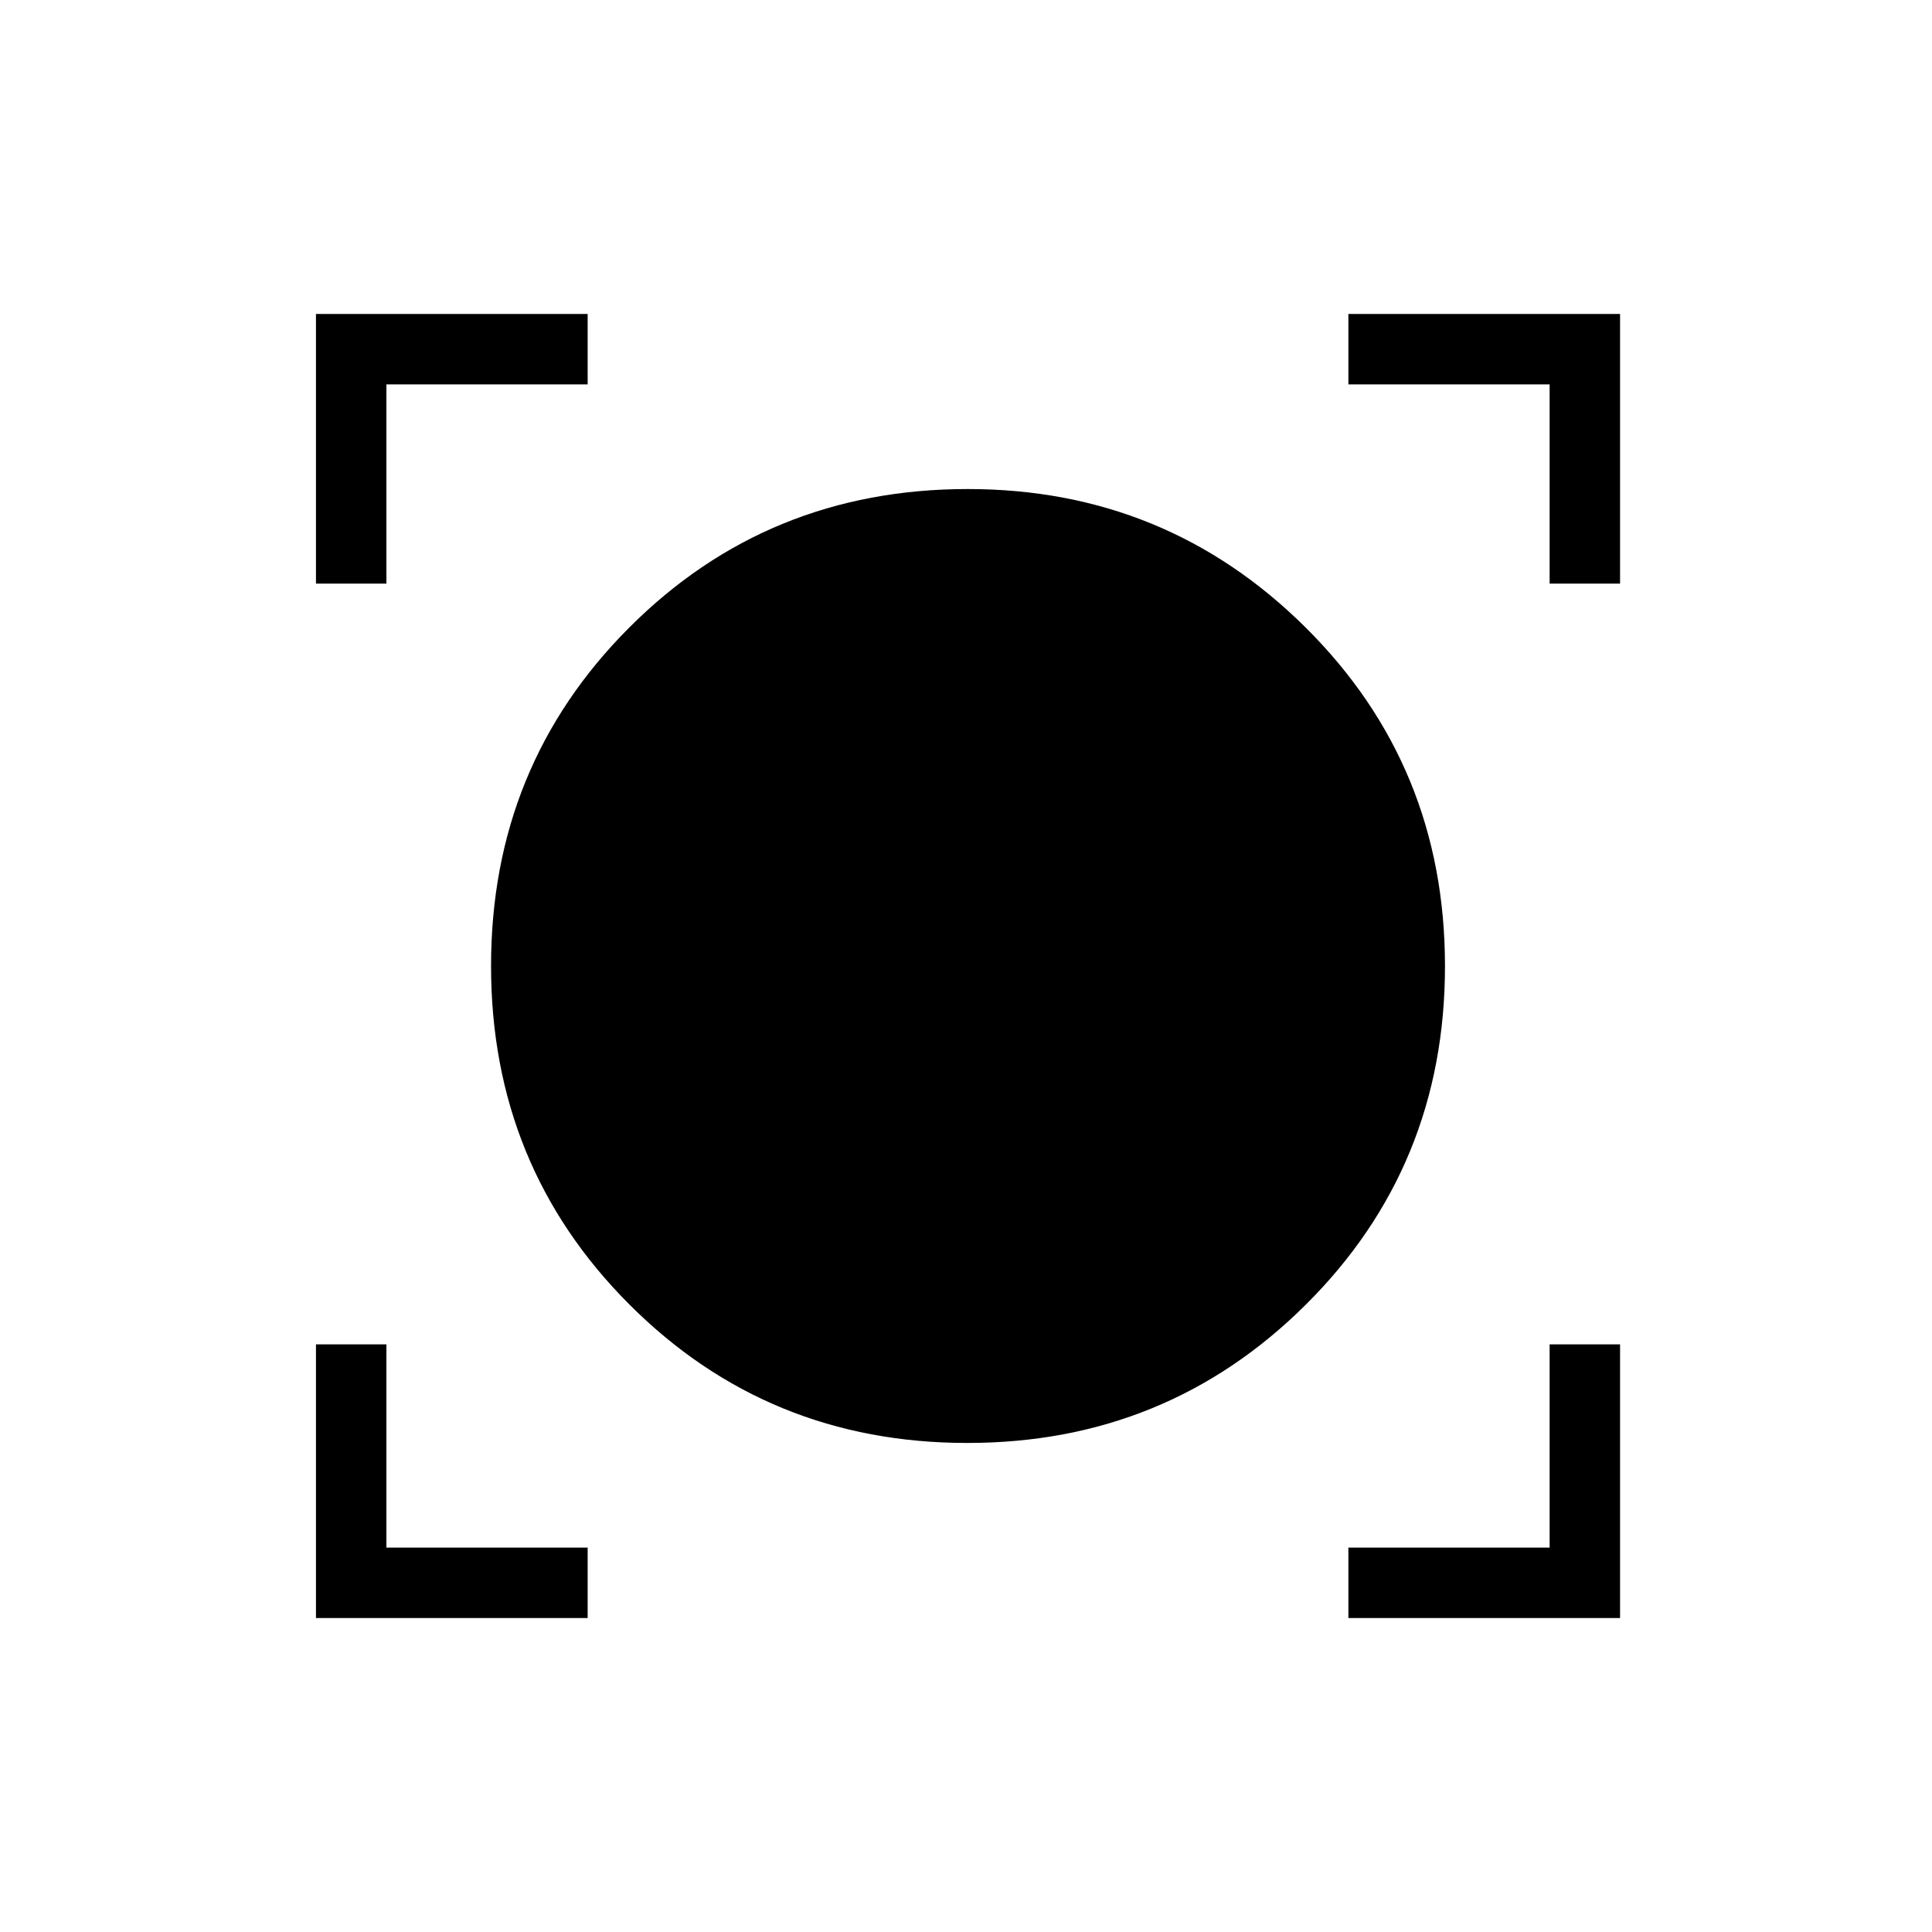 <svg xmlns="http://www.w3.org/2000/svg" height="48" viewBox="0 -960 960 960" width="48"><path d="M157-156v-136h35v101h100v35H157Zm513 0v-35h100v-101h35v136H670Zm-189.36-87q-99.13 0-167.88-68.79Q244-380.57 244-480.03q0-99.46 68.74-168.21Q381.47-717 480.86-717q98.63 0 167.88 68.79Q718-579.43 718-479.97q0 99.46-69.12 168.21Q579.77-243 480.64-243ZM157-670v-134h135v35H192v99h-35Zm613 0v-99H670v-35h135v134h-35Z"/></svg>
